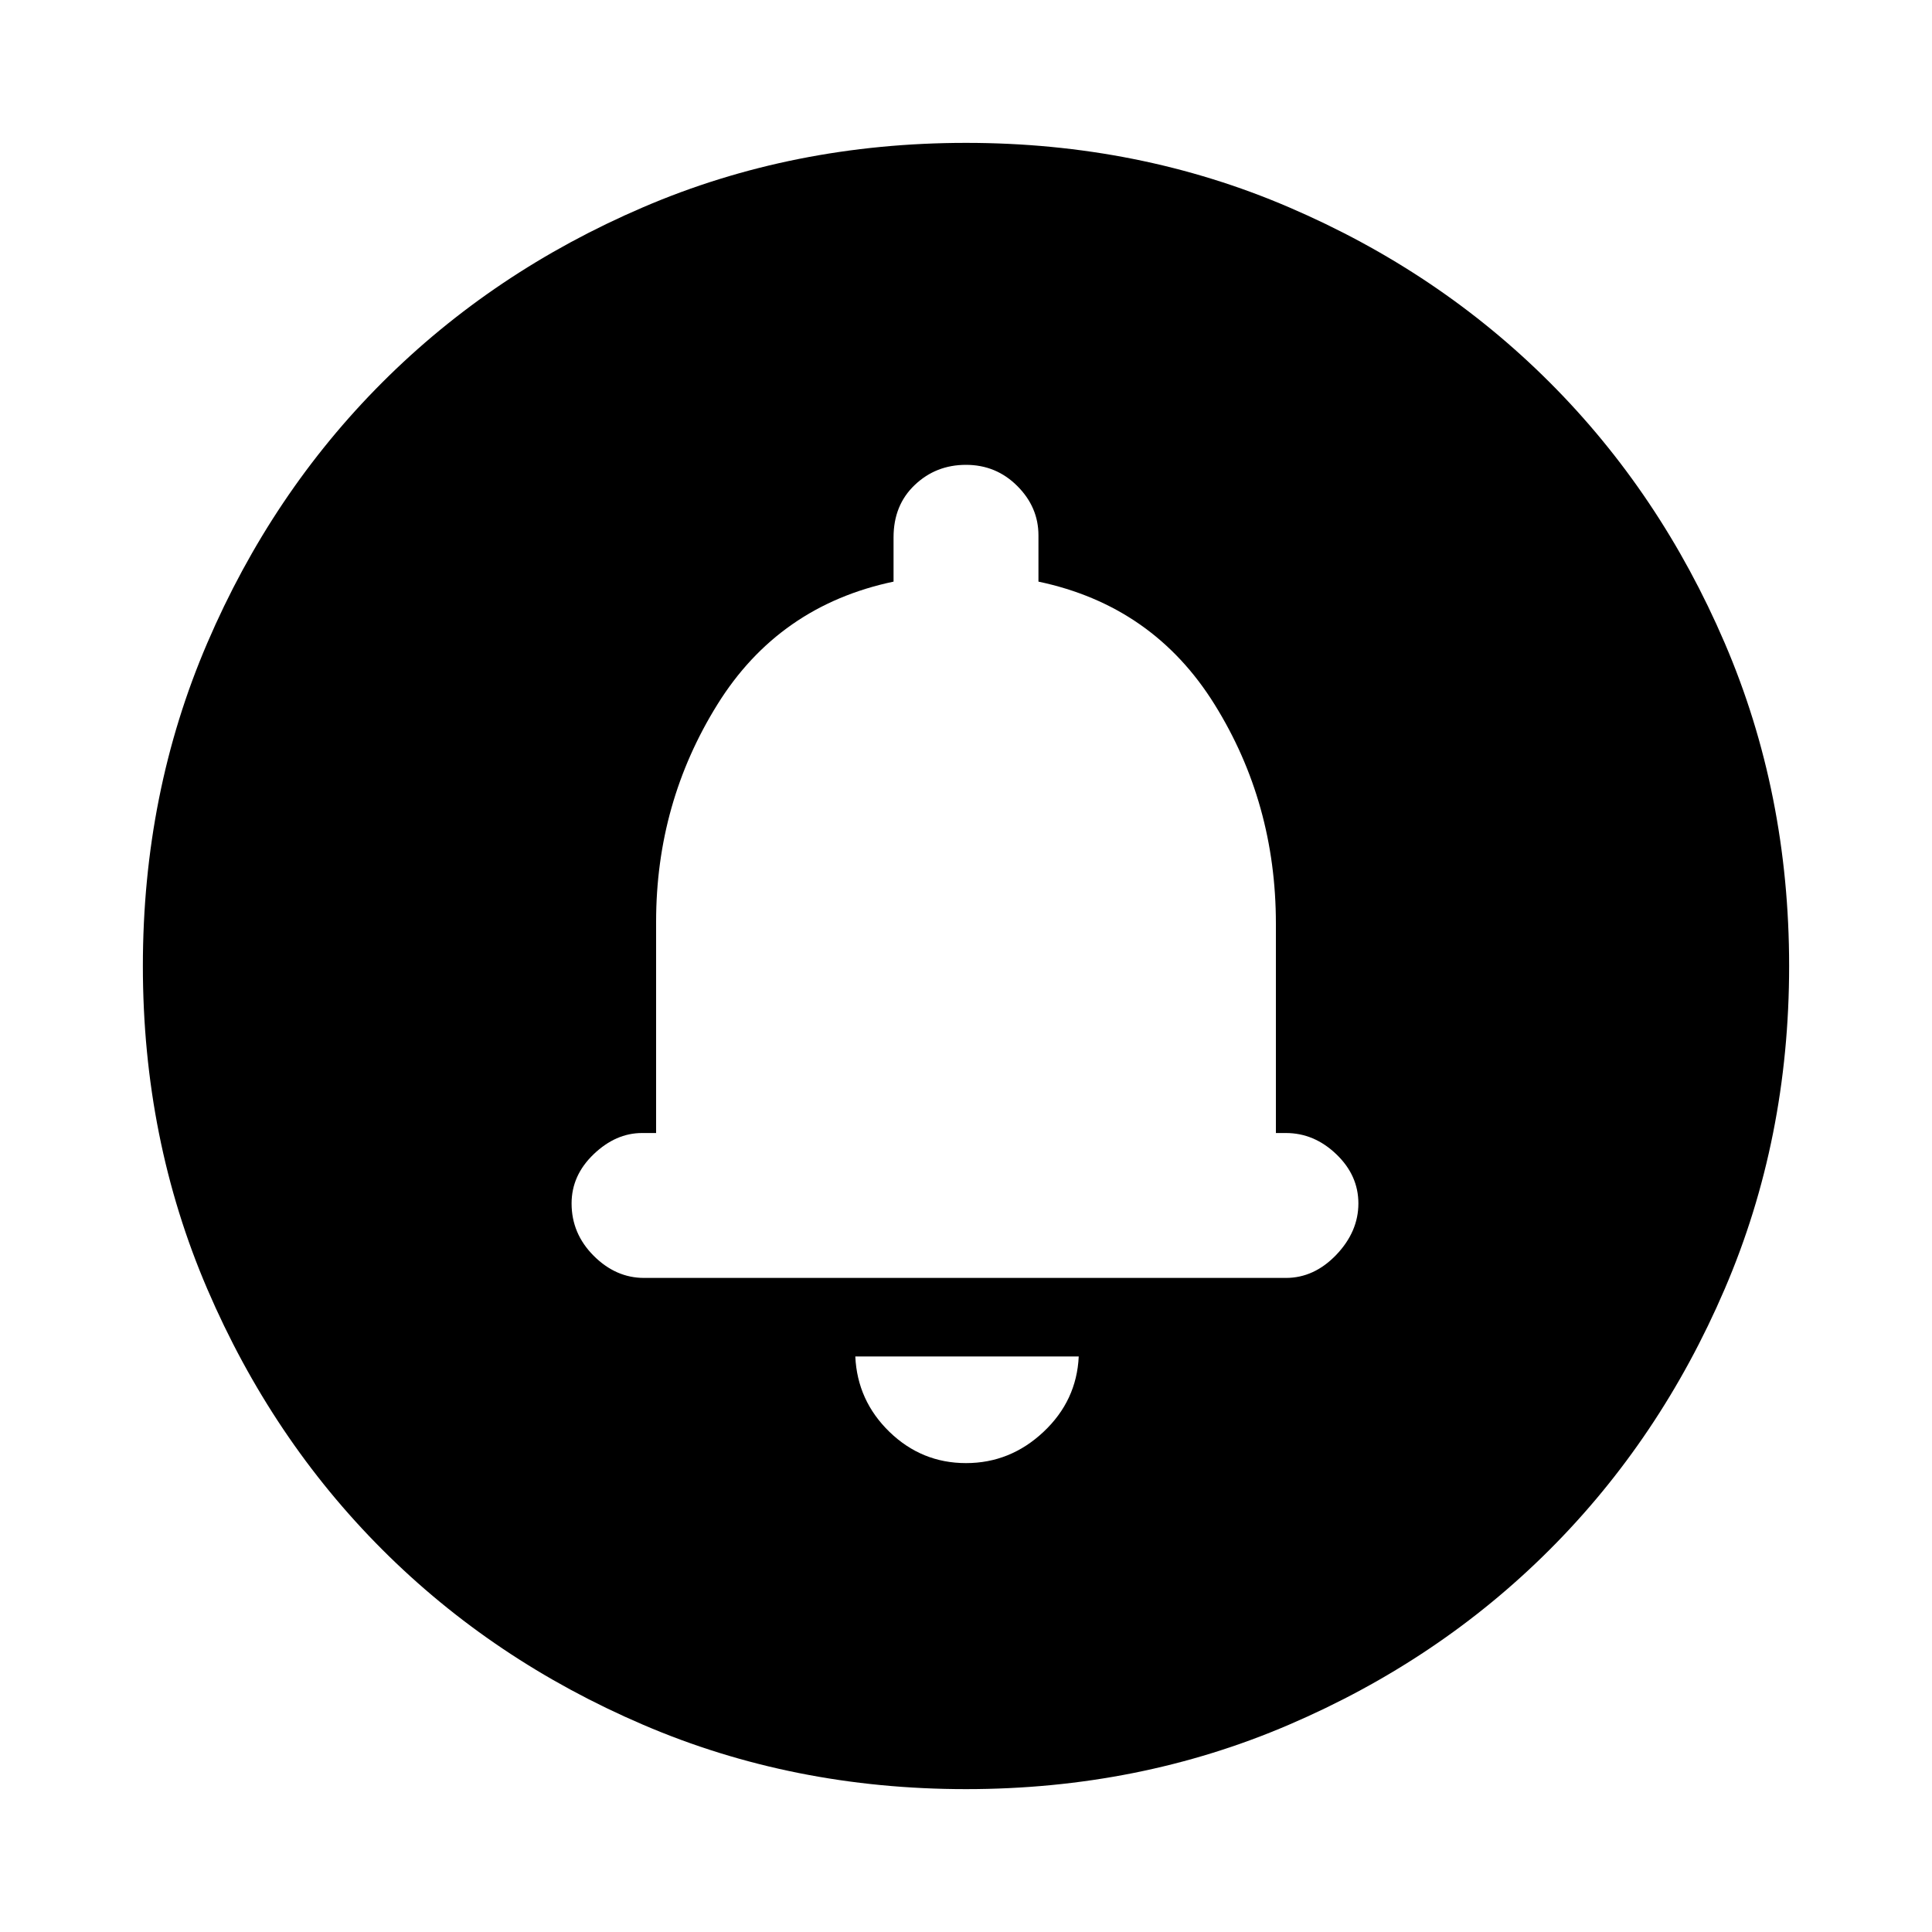 <svg xmlns="http://www.w3.org/2000/svg" height="20" width="20"><path d="M10 15.146q.458 0 .802-.323.344-.323.365-.781H8.854q.021.458.354.781.334.323.792.323Zm-3.333-1.917h6.645q.292 0 .521-.239.229-.24.229-.532 0-.291-.229-.51-.229-.219-.521-.219h-.104V9.562q0-1.25-.635-2.27-.635-1.021-1.823-1.271v-.479q0-.292-.219-.511-.219-.219-.531-.219-.312 0-.531.209-.219.208-.219.541v.459q-1.188.25-1.823 1.271-.635 1.02-.635 2.25v2.187h-.146q-.271 0-.5.219-.229.219-.229.51 0 .313.229.542.229.229.521.229ZM10 18.521q-1.792 0-3.344-.667-1.552-.666-2.698-1.812t-1.812-2.698Q1.479 11.792 1.479 10q0-1.792.667-3.344.666-1.552 1.812-2.698t2.698-1.812Q8.208 1.479 10 1.479q1.792 0 3.344.667 1.552.666 2.698 1.812t1.812 2.698q.667 1.552.667 3.344 0 1.792-.667 3.344-.666 1.552-1.812 2.698t-2.698 1.812q-1.552.667-3.344.667Zm0-8.959Z"/></svg>